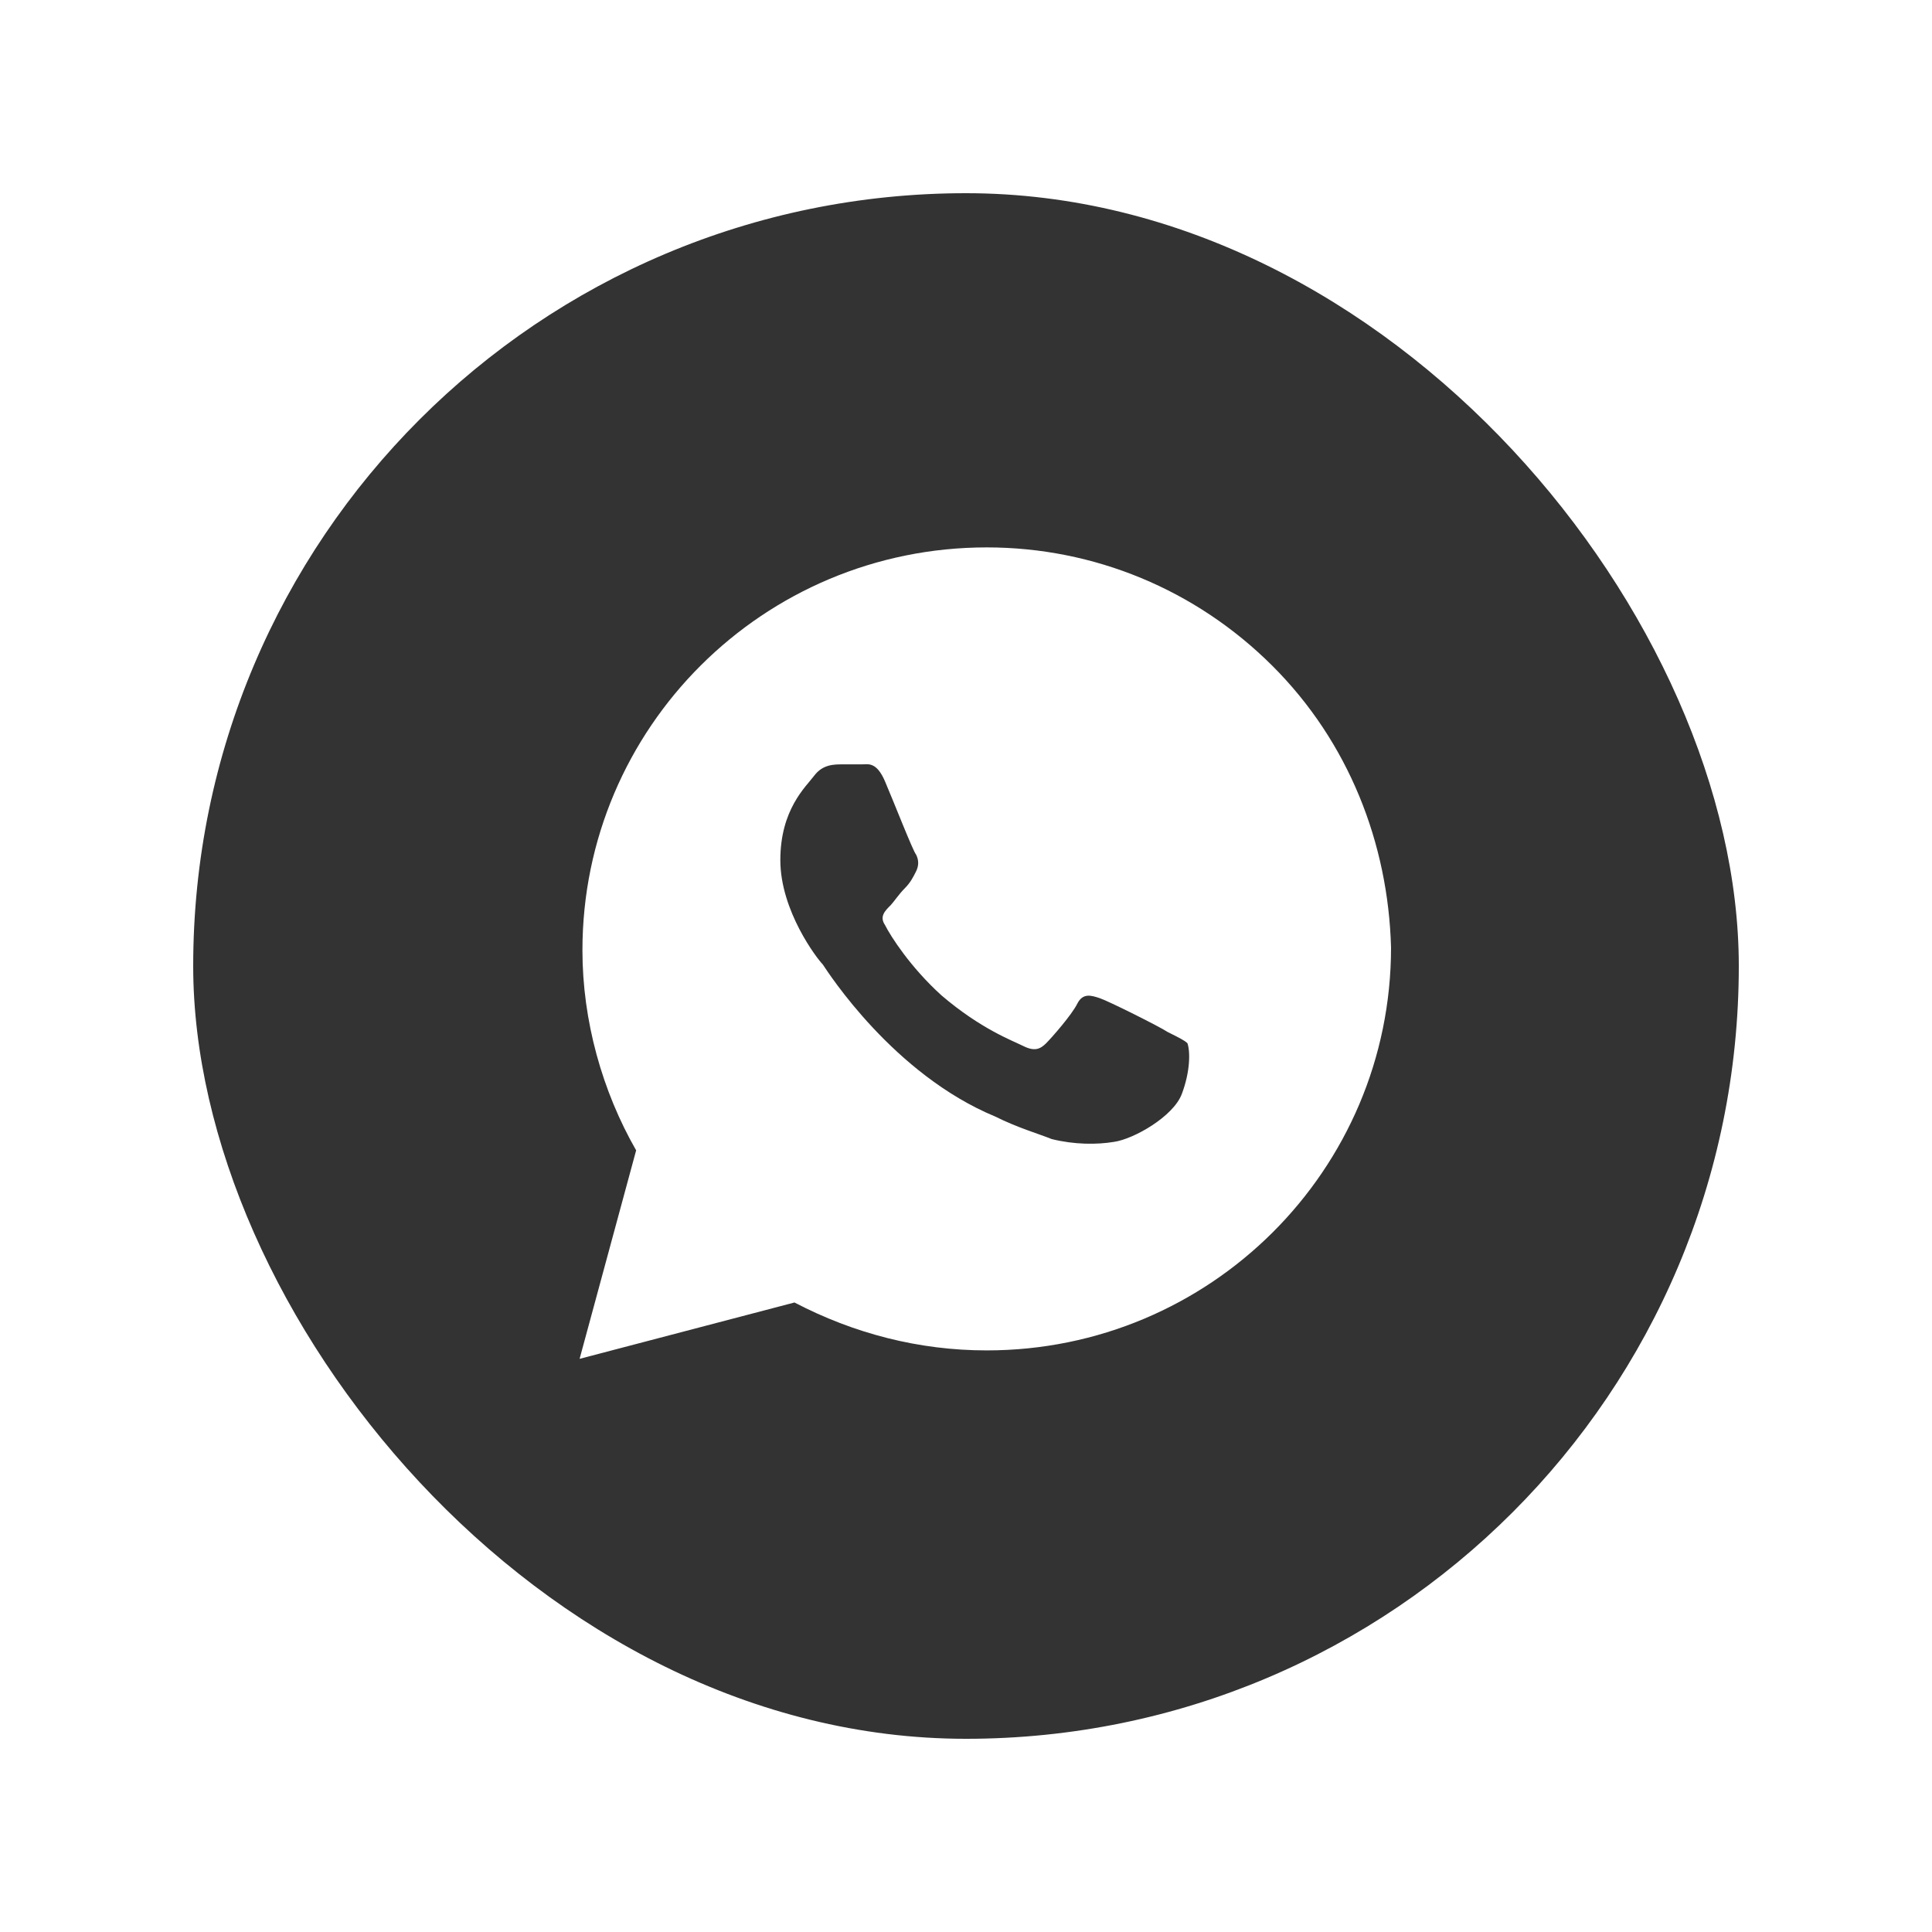<svg width="60" height="60" viewBox="0 0 60 60" fill="none" xmlns="http://www.w3.org/2000/svg">
<g id="2" filter="url(#filter0_d_888_9654)">
<rect id="Rectangle 1" x="6" y="2" width="48" height="48" rx="24" fill="#333333"/>
<path id="Vector" d="M39.512 16.675C37.142 14.312 33.98 13 30.644 13C23.707 13 18.088 18.6 18.088 25.512C18.088 27.7 18.702 29.887 19.756 31.725L18 38.2L24.673 36.45C26.517 37.413 28.537 37.938 30.644 37.938C37.581 37.938 43.2 32.337 43.2 25.425C43.112 22.188 41.883 19.038 39.512 16.675ZM36.702 29.975C36.439 30.675 35.21 31.375 34.595 31.462C34.068 31.55 33.366 31.55 32.663 31.375C32.224 31.2 31.61 31.025 30.907 30.675C27.746 29.363 25.727 26.212 25.551 25.95C25.376 25.775 24.234 24.288 24.234 22.712C24.234 21.137 25.024 20.438 25.288 20.087C25.551 19.738 25.902 19.738 26.166 19.738C26.341 19.738 26.605 19.738 26.78 19.738C26.956 19.738 27.22 19.65 27.483 20.262C27.746 20.875 28.361 22.45 28.449 22.538C28.537 22.712 28.537 22.887 28.449 23.062C28.361 23.238 28.273 23.413 28.098 23.587C27.922 23.762 27.746 24.025 27.659 24.113C27.483 24.288 27.307 24.462 27.483 24.725C27.659 25.075 28.273 26.038 29.239 26.913C30.468 27.962 31.434 28.312 31.785 28.488C32.137 28.663 32.312 28.575 32.488 28.4C32.663 28.225 33.278 27.525 33.454 27.175C33.629 26.825 33.893 26.913 34.156 27C34.419 27.087 36 27.875 36.263 28.05C36.615 28.225 36.79 28.312 36.878 28.4C36.966 28.663 36.966 29.275 36.702 29.975Z" fill="white"/>
</g>
<defs>
<filter id="filter0_d_888_9654" x="0" y="0" width="60" height="60" filterUnits="userSpaceOnUse" color-interpolation-filters="sRGB">
<feFlood flood-opacity="0" result="BackgroundImageFix"/>
<feColorMatrix in="SourceAlpha" type="matrix" values="0 0 0 0 0 0 0 0 0 0 0 0 0 0 0 0 0 0 127 0" result="hardAlpha"/>
<feOffset dy="4"/>
<feGaussianBlur stdDeviation="3"/>
<feColorMatrix type="matrix" values="0 0 0 0 0 0 0 0 0 0 0 0 0 0 0 0 0 0 0.06 0"/>
<feBlend mode="normal" in2="BackgroundImageFix" result="effect1_dropShadow_888_9654"/>
<feBlend mode="normal" in="SourceGraphic" in2="effect1_dropShadow_888_9654" result="shape"/>
</filter>
</defs>
</svg>
